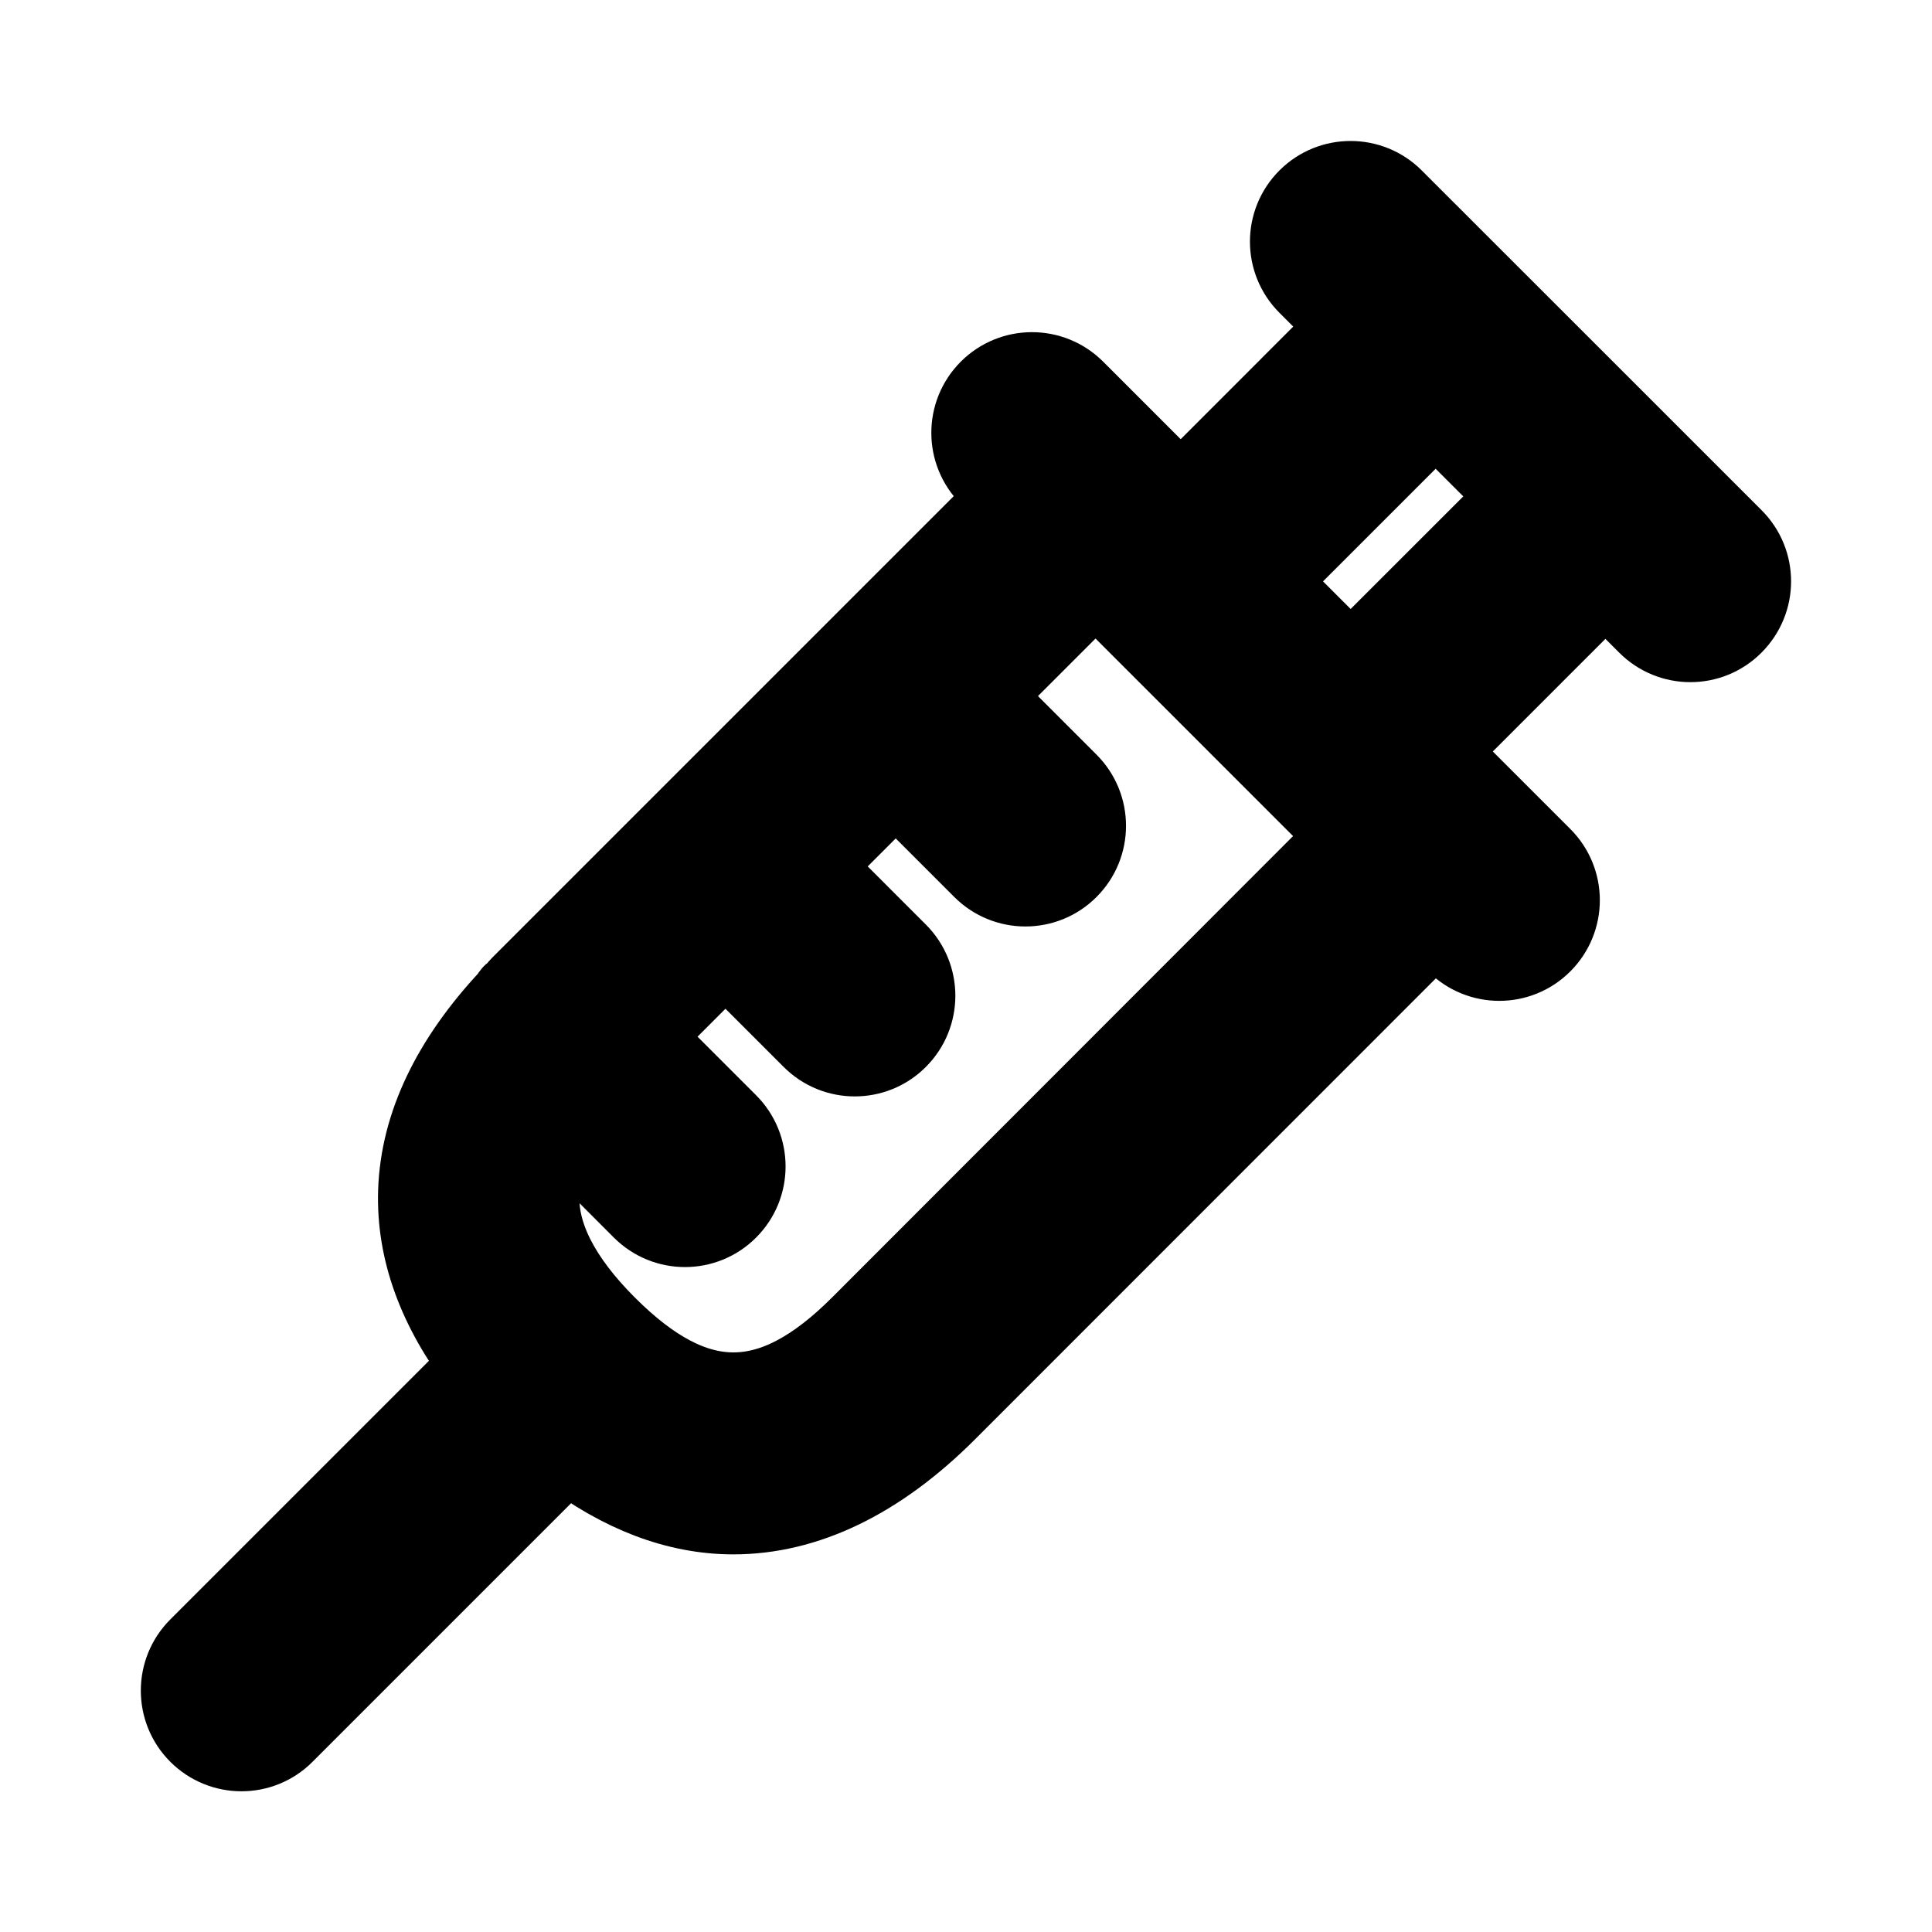 <svg viewBox="0 0 24 24" fill="currentColor" stroke="currentColor" xmlns="http://www.w3.org/2000/svg">
<path d="M21.53 6.692L20.475 5.637L17.308 2.471C17.015 2.178 16.54 2.178 16.247 2.471C15.954 2.764 15.954 3.239 16.247 3.532L16.772 4.057L14.667 6.163L14.142 5.638C14.142 5.638 14.141 5.638 14.141 5.637L13.35 4.846C13.057 4.553 12.582 4.553 12.289 4.846C11.996 5.139 11.996 5.614 12.289 5.907L12.55 6.168L6.469 12.249C6.441 12.277 6.422 12.306 6.395 12.334C6.387 12.341 6.377 12.344 6.369 12.351C6.353 12.366 6.348 12.387 6.334 12.403C5.615 13.172 5.224 13.976 5.197 14.798C5.173 15.537 5.442 16.261 5.978 16.962L2.469 20.471C2.176 20.764 2.176 21.239 2.469 21.532C2.615 21.678 2.807 21.752 2.999 21.752C3.191 21.752 3.383 21.679 3.529 21.532L7.037 18.024C7.714 18.542 8.412 18.809 9.11 18.809C10.005 18.809 10.9 18.383 11.753 17.532L17.832 11.451L18.094 11.713C18.24 11.859 18.432 11.933 18.624 11.933C18.816 11.933 19.008 11.86 19.154 11.713C19.447 11.42 19.447 10.945 19.154 10.652L18.362 9.86L17.837 9.335L19.943 7.229L20.468 7.754C20.614 7.9 20.806 7.974 20.998 7.974C21.19 7.974 21.382 7.901 21.528 7.754C21.823 7.459 21.823 6.985 21.53 6.692ZM10.692 16.469C9.585 17.577 8.637 17.577 7.53 16.469C6.962 15.9 6.681 15.354 6.698 14.844C6.707 14.577 6.804 14.298 6.973 14.013L7.979 15.02C8.125 15.166 8.317 15.24 8.509 15.24C8.7 15.24 8.893 15.167 9.039 15.02C9.332 14.728 9.332 14.252 9.039 13.959L7.958 12.878L9.012 11.824L10.088 12.9C10.234 13.046 10.426 13.12 10.618 13.12C10.81 13.12 11.002 13.047 11.148 12.9C11.441 12.607 11.441 12.132 11.148 11.839L10.072 10.763L11.127 9.708L12.208 10.789C12.354 10.935 12.546 11.009 12.738 11.009C12.93 11.009 13.122 10.936 13.268 10.789C13.561 10.496 13.561 10.021 13.268 9.728L12.187 8.647L13.609 7.225L16.244 9.86C16.244 9.86 16.244 9.861 16.245 9.861C16.246 9.861 16.246 9.861 16.246 9.862L16.77 10.386L10.692 16.469ZM16.778 8.272L15.728 7.222L17.834 5.116L18.885 6.166L16.778 8.272Z" />
</svg>
